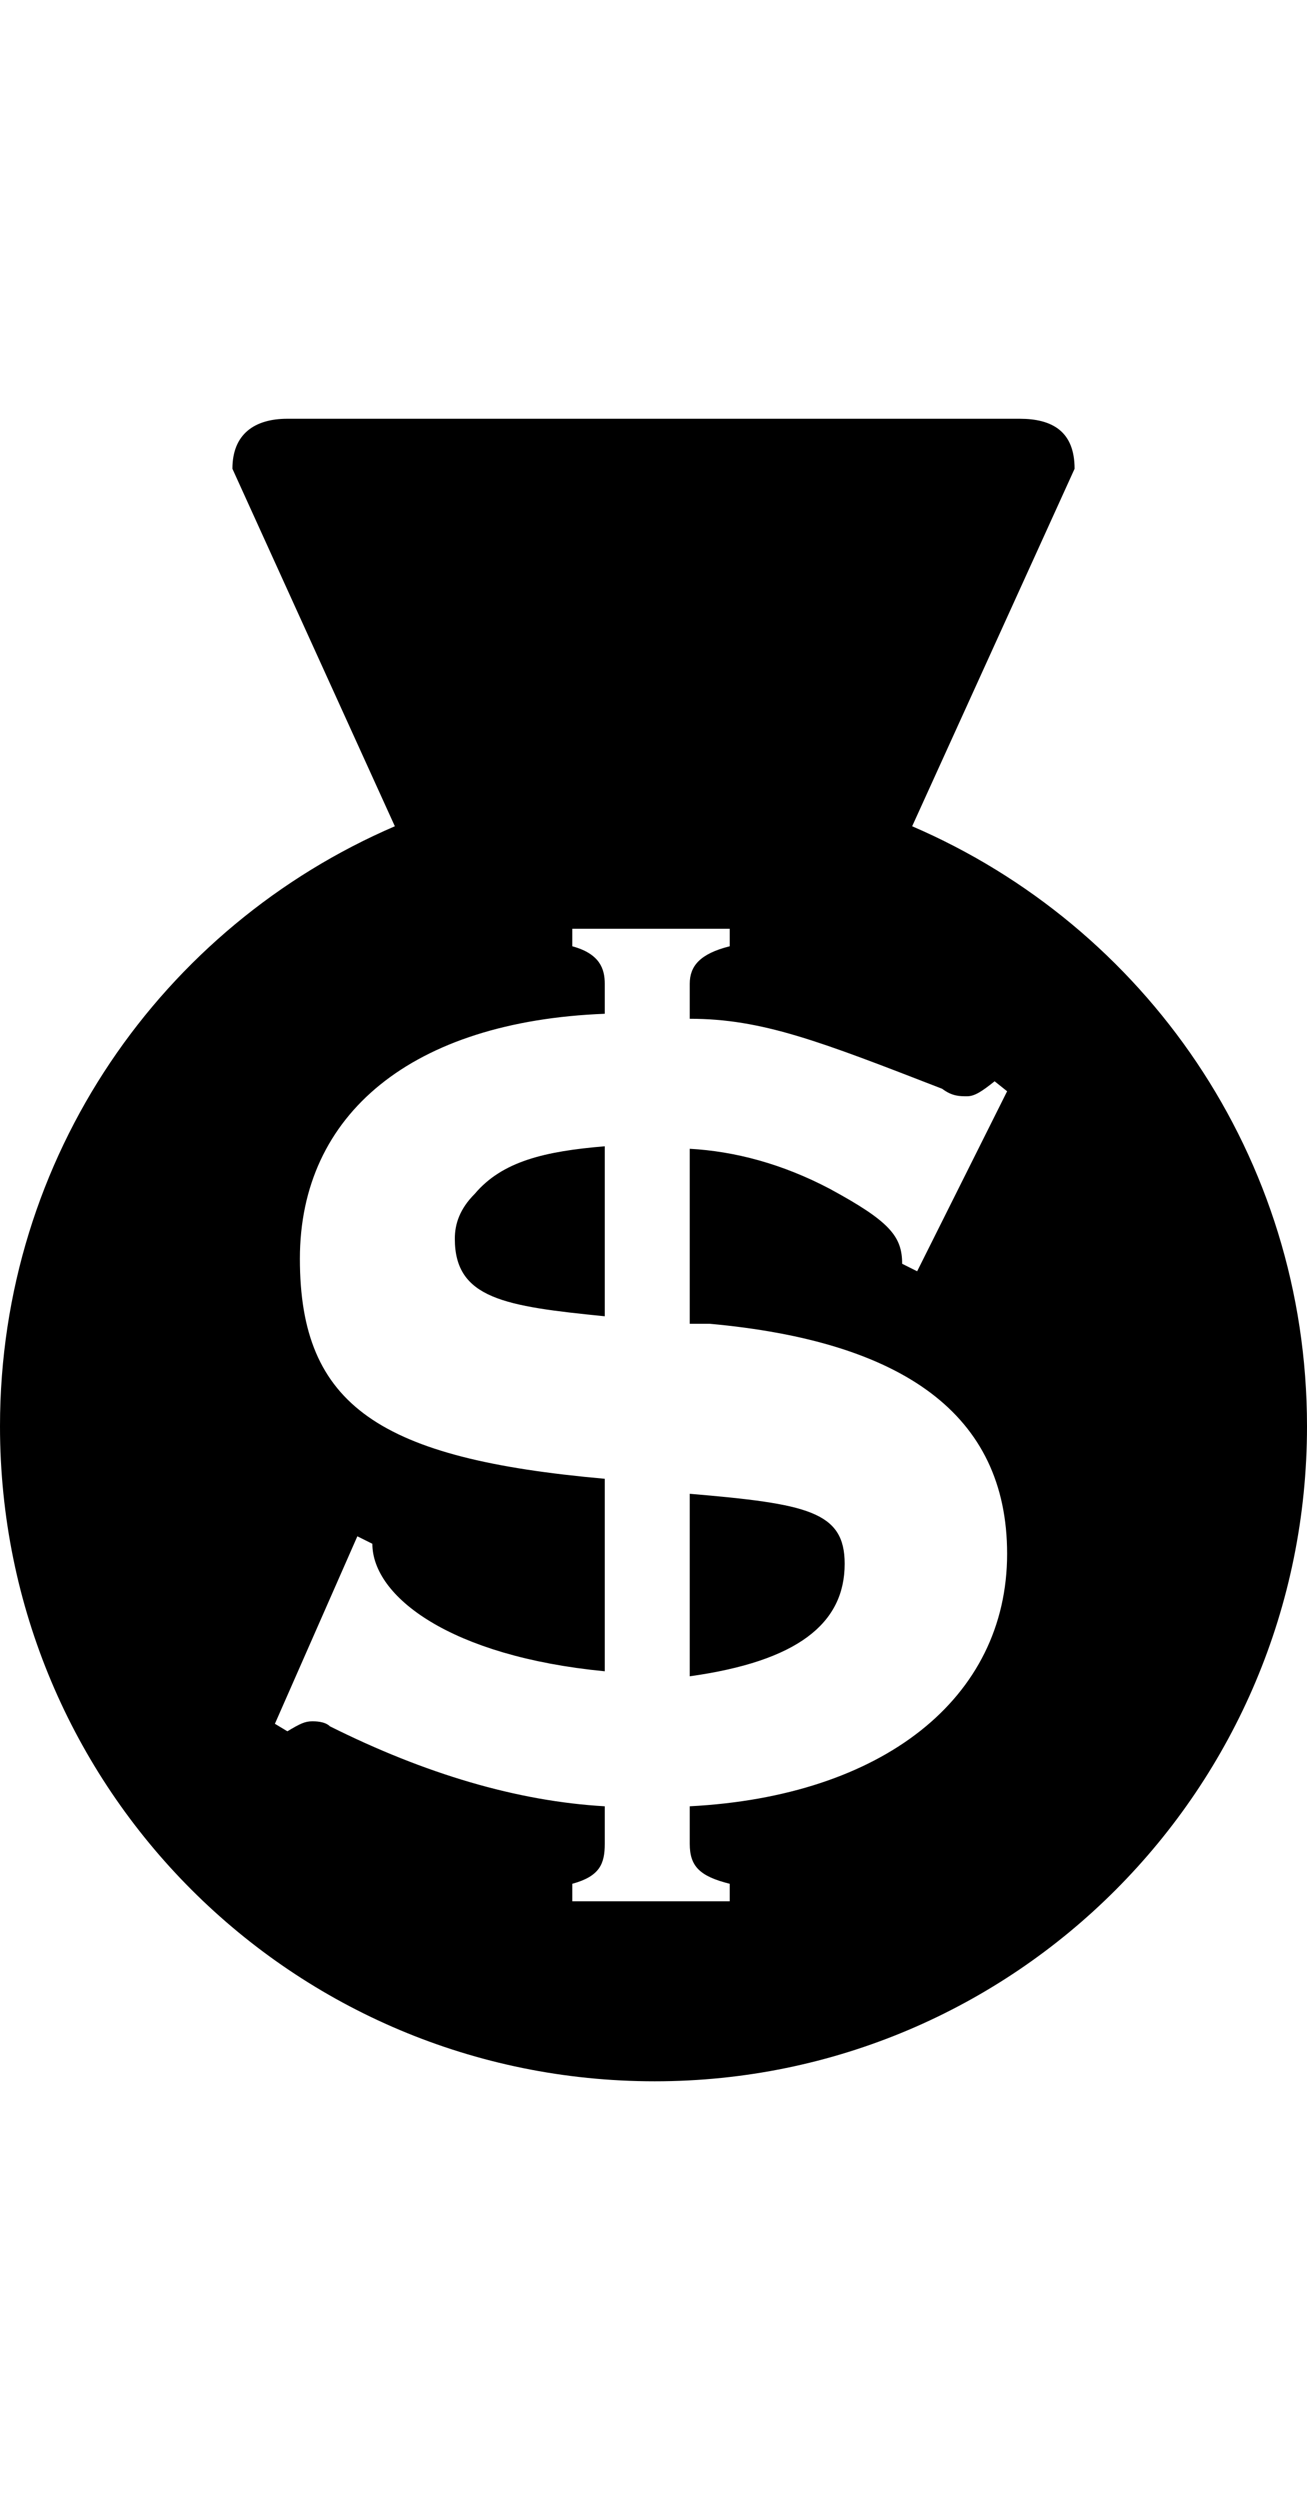 <svg height="1000px" width="523px" xmlns="http://www.w3.org/2000/svg">
  <g>
    <path d="M190 477.5c11 -13 28 -17 52 -19c0 0 0 68 0 68c-40 -4 -60 -7 -60 -31c0 -6 2 -12 8 -18c0 0 0 0 0 0m86 193c0 0 0 -73 0 -73c47 4 62 7 62 28c0 24 -19 39 -62 45c0 0 0 0 0 0m56 -195c24 13 29 19 29 30c0 0 6 3 6 3c0 0 36 -72 36 -72c0 0 -5 -4 -5 -4c-5 4 -8 6 -11 6c-3 0 -6 0 -10 -3c-49 -19 -72 -28 -101 -28c0 0 0 -14 0 -14c0 -7 4 -12 16 -15c0 0 0 -7 0 -7c0 0 -63 0 -63 0c0 0 0 7 0 7c11 3 13 9 13 15c0 0 0 12 0 12c-77 3 -122 40 -122 98c0 59 32 80 122 88c0 0 0 77 0 77c-62 -6 -93 -30 -93 -51c0 0 -6 -3 -6 -3c0 0 -33 75 -33 75c0 0 5 3 5 3c5 -3 7 -4 10 -4c1 0 5 0 7 2c38 19 75 30 110 32c0 0 0 15 0 15c0 8 -2 13 -13 16c0 0 0 7 0 7c0 0 63 0 63 0c0 0 0 -7 0 -7c-12 -3 -16 -7 -16 -16c0 0 0 -15 0 -15c77 -4 127 -43 127 -101c0 -56 -42 -85 -119 -92c0 0 -8 0 -8 0c0 0 0 -70 0 -70c18 1 37 6 56 16c0 0 0 0 0 0m33 -145c93 40 158 132 158 240c0 145 -117 262 -261 262c-145 0 -262 -117 -262 -262c0 -108 65 -200 158 -240c0 0 -65 -143 -65 -143c0 -14 9 -20 22 -20c0 0 293 0 293 0c13 0 22 5 22 20c0 0 -65 143 -65 143" />
  </g>
</svg>